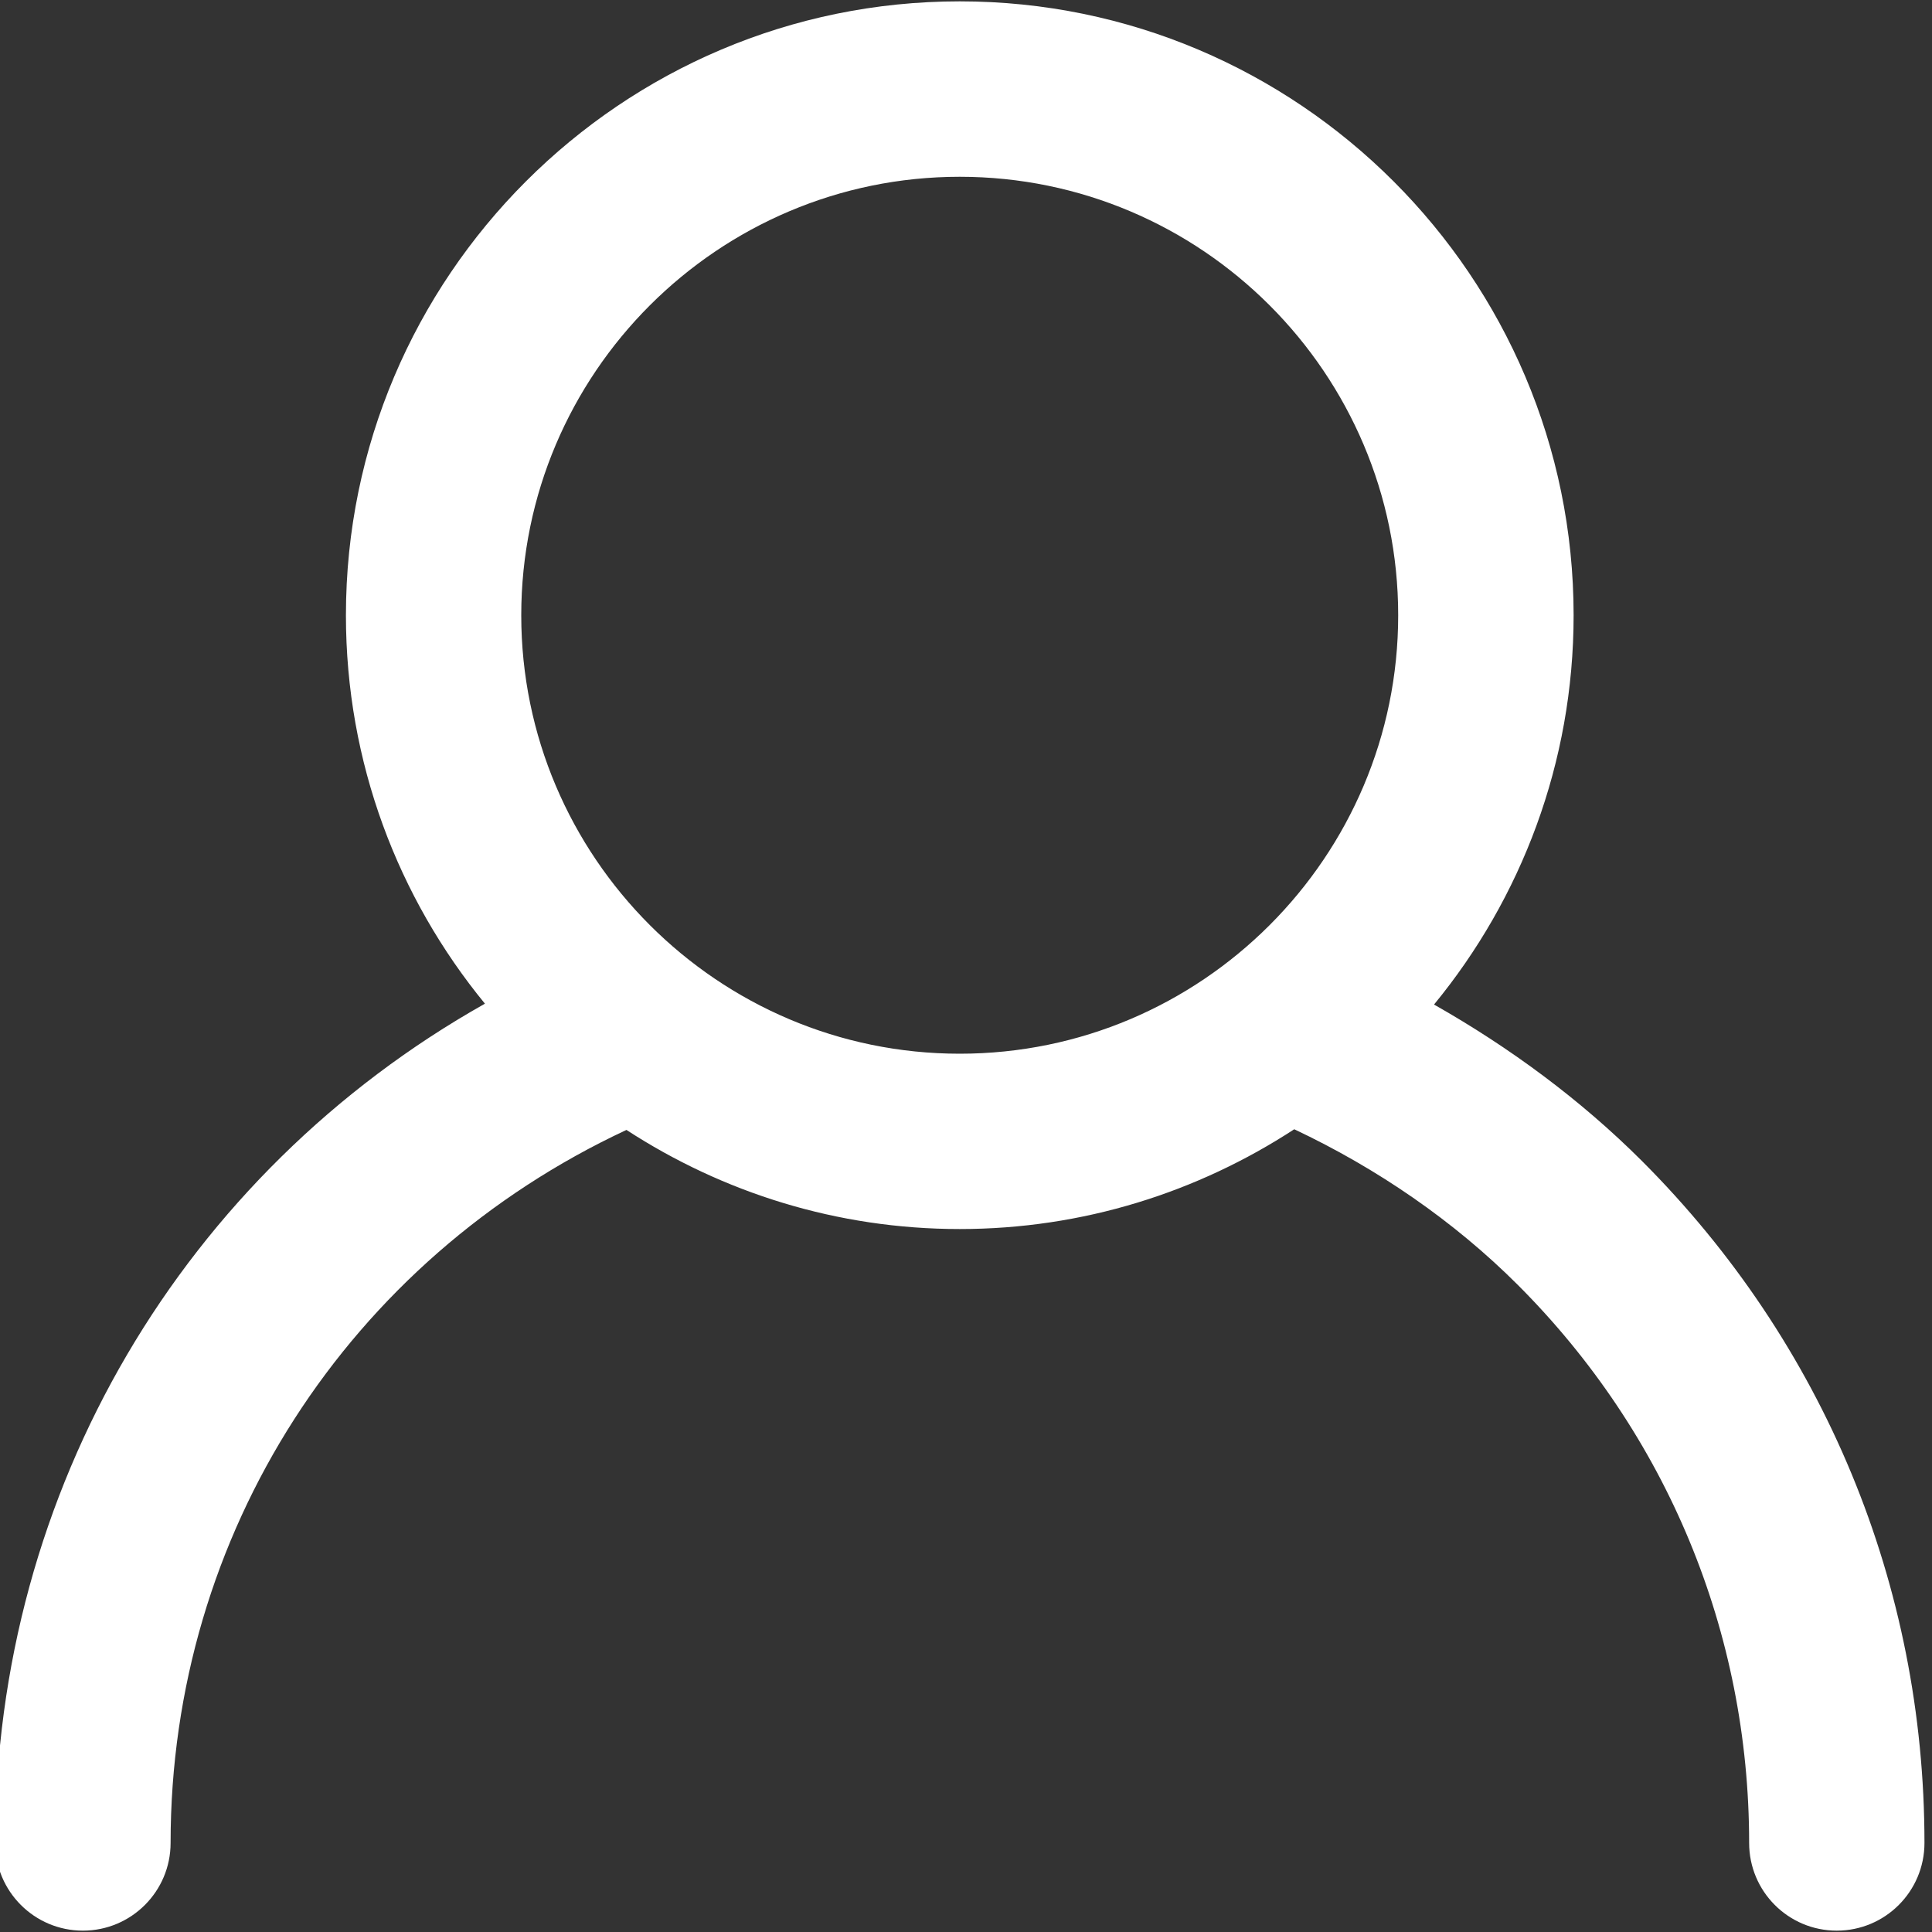 <svg width="20" height="20" viewBox="0 0 20 20" fill="none" xmlns="http://www.w3.org/2000/svg">
<rect x="0" y="0" width="20" height="20" fill="#333333" stroke="none"/>
<g clip-path="url(#clip0_54_2356)">
<path d="M-0.05 19.078C-0.05 19.579 0.356 19.986 0.858 19.986C1.36 19.986 1.766 19.579 1.766 19.078C1.766 15.875 3.61 13.039 6.485 11.697C7.48 12.344 8.663 12.723 9.935 12.723C11.212 12.723 12.4 12.341 13.398 11.69C14.256 12.095 15.051 12.64 15.713 13.302C17.256 14.846 18.107 16.897 18.107 19.078C18.107 19.579 18.512 19.986 19.014 19.986C19.516 19.986 19.922 19.579 19.922 19.078C19.922 16.412 18.883 13.905 16.997 12.018C16.365 11.387 15.632 10.845 14.845 10.399C15.747 9.301 16.29 7.897 16.29 6.369C16.29 2.865 13.439 0.014 9.935 0.014C6.432 0.014 3.581 2.865 3.581 6.369C3.581 7.894 4.121 9.294 5.02 10.39C1.904 12.145 -0.05 15.423 -0.05 19.078ZM9.935 1.83C12.438 1.83 14.474 3.866 14.474 6.369C14.474 8.871 12.438 10.908 9.935 10.908C7.433 10.908 5.396 8.871 5.396 6.369C5.396 3.866 7.433 1.83 9.935 1.83Z" fill="white"/>
</g>
<defs>
<clipPath id="clip0_54_2356">
<rect width="20" height="20" fill="white"/>
</clipPath>
</defs>
</svg>
